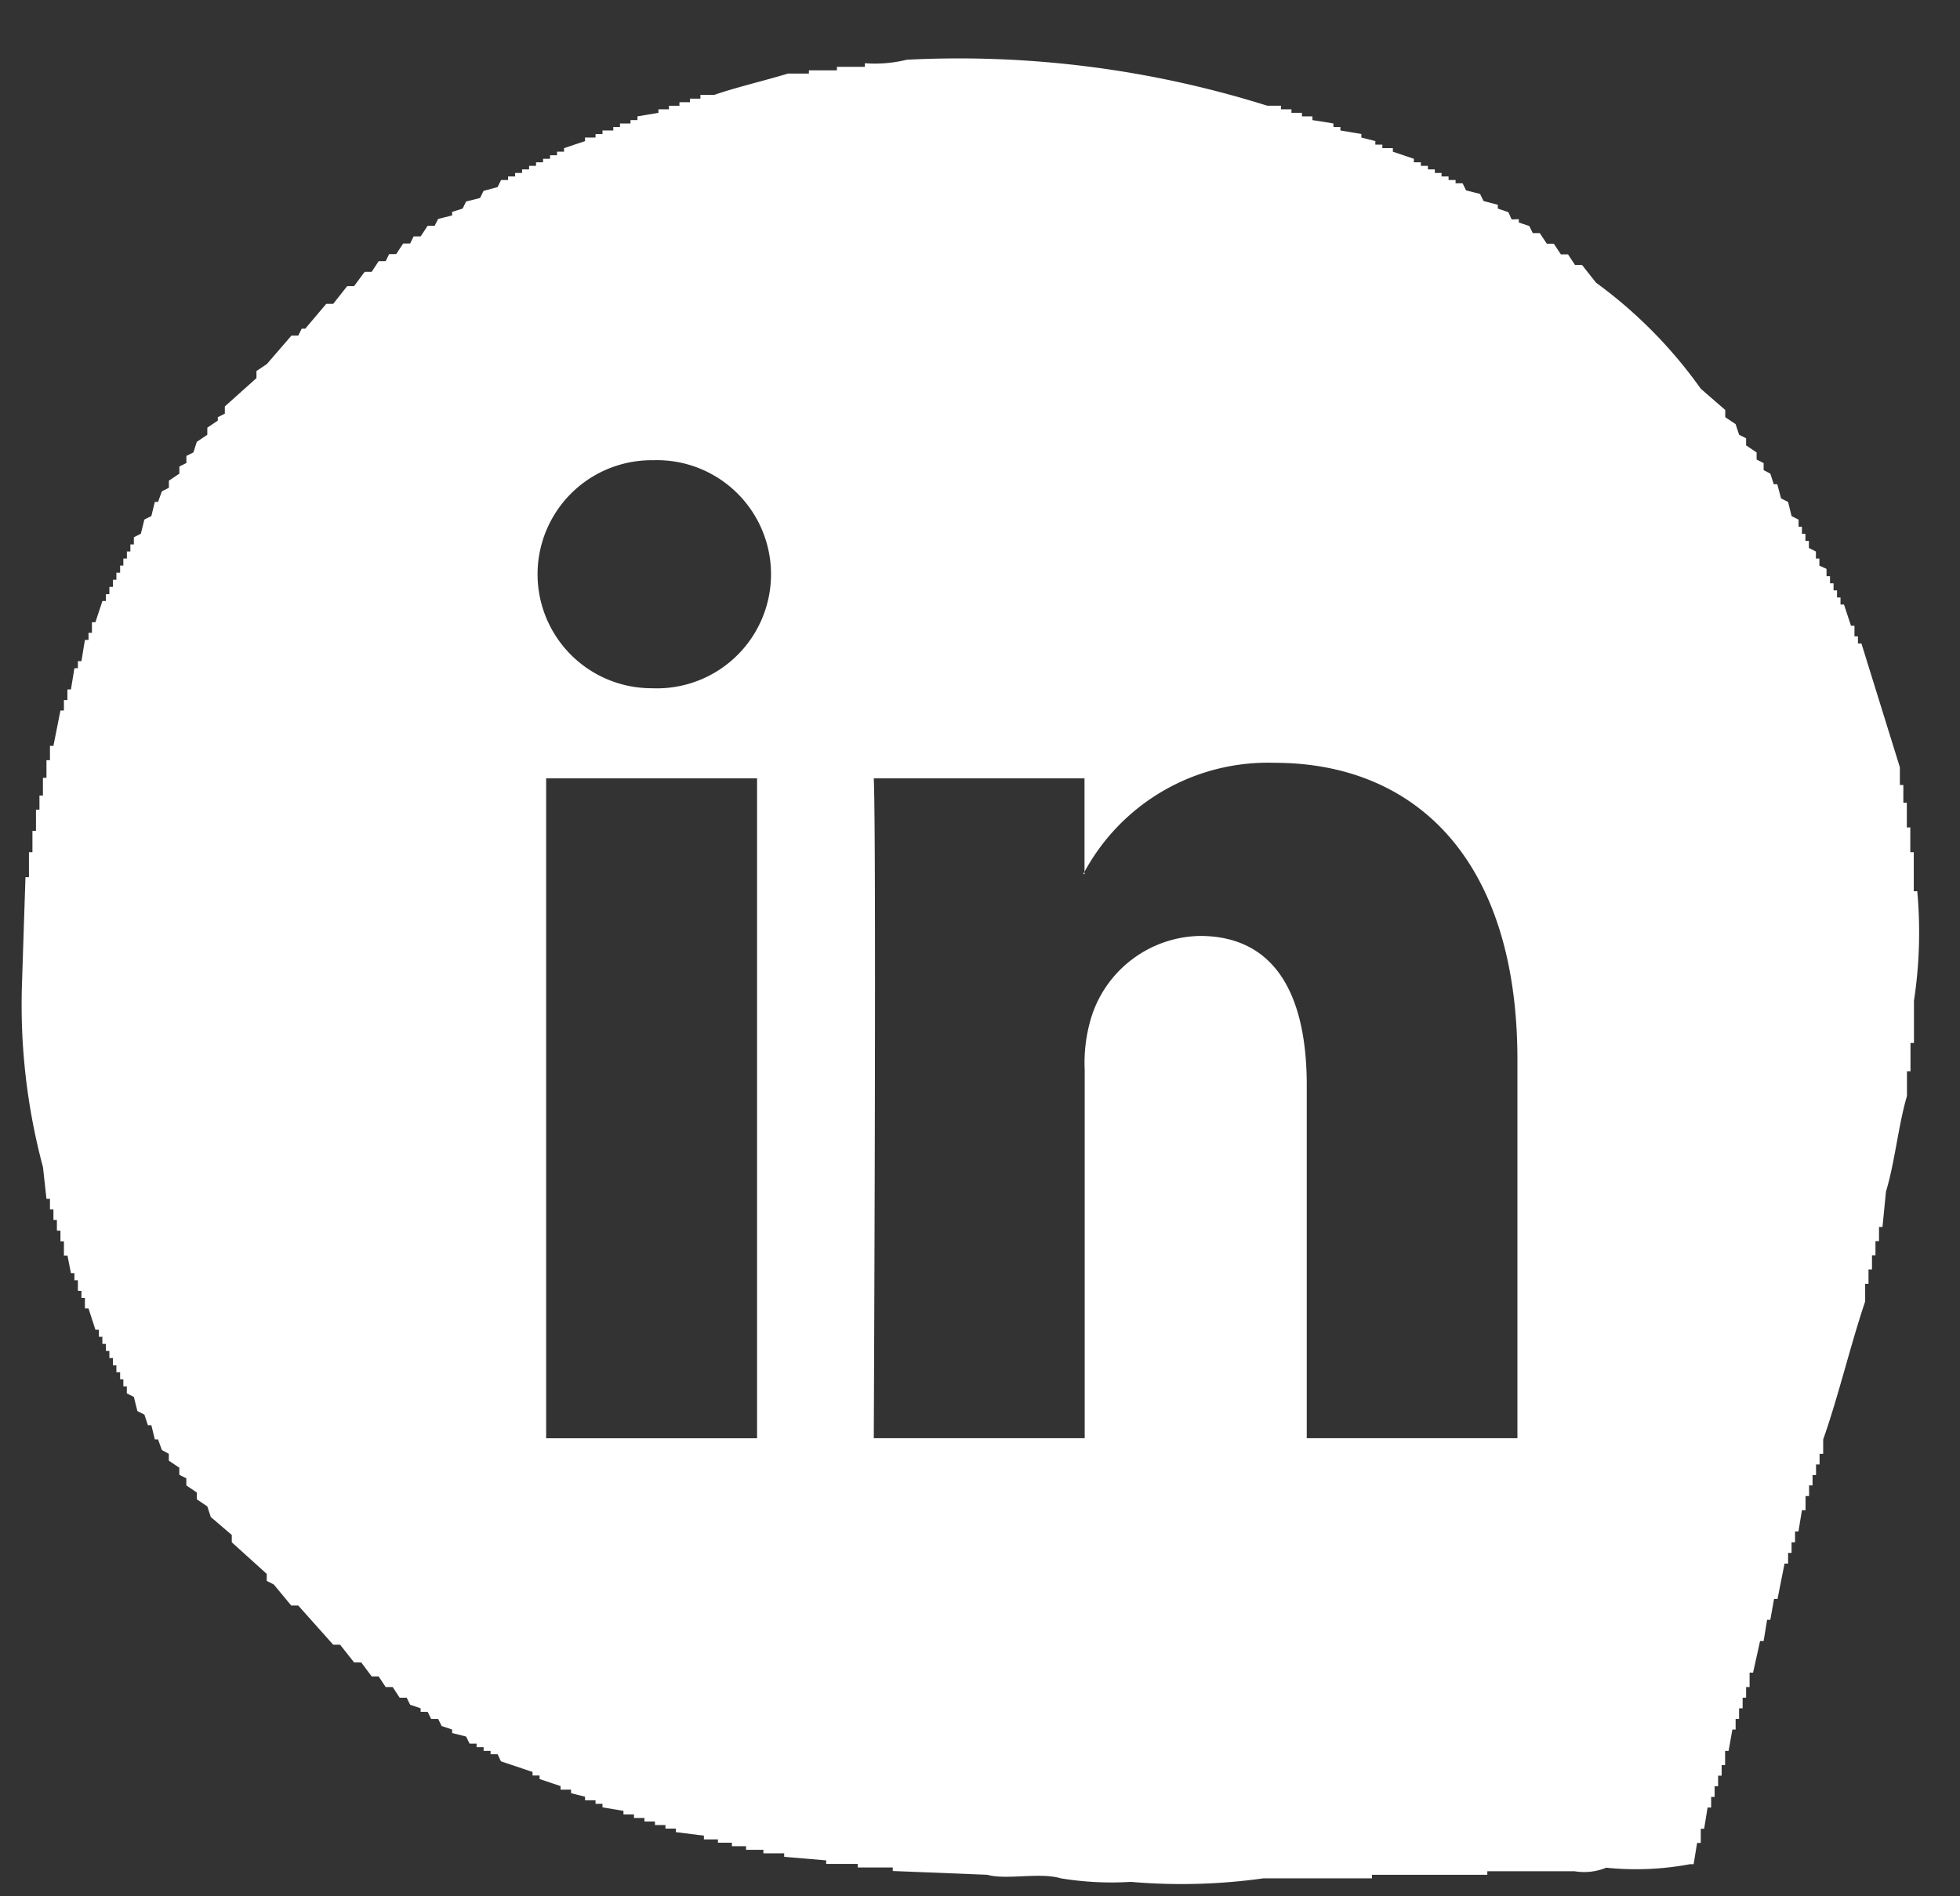 <svg xmlns="http://www.w3.org/2000/svg" width="31" height="30" viewBox="0 0 31 30">
  <rect x="0" y="0" width="31" height="30" fill="#333333" stroke="none"/>
<defs>
    <style>
      .cls-1 {
        fill: #fff;
        fill-rule: evenodd;
      }
    </style>
  </defs>
  <path id="icono_linkedin_cesticom" data-name="icono linkedin cesticom" class="cls-1" d="M30.272,15.832V16.5H30.217v0.448H30.161v0.392c-0.135.454-.193,1.059-0.332,1.511l-0.055.56H29.719v0.224H29.663v0.224H29.608v0.224H29.553V20.31H29.5v0.28c-0.232.687-.423,1.5-0.664,2.183V23H28.779v0.168H28.723v0.168H28.668V23.5H28.613v0.168H28.557v0.224H28.5l-0.055.336H28.391V24.4H28.336v0.168H28.281v0.168H28.225l-0.111.56H28.059L28,25.626H27.949l-0.055.336H27.838l-0.111.5H27.672V26.69H27.617v0.168H27.562v0.168H27.506v0.168H27.451v0.168H27.4L27.34,27.7H27.285v0.224H27.23v0.168H27.174v0.168H27.119v0.168H27.064v0.168H27.008l-0.055.336H26.9v0.224H26.842l-0.055.336H26.732a4.628,4.628,0,0,1-1.328.056,0.917,0.917,0,0,1-.5.056H23.524v0.056H21.7v0.056H19.984a9.349,9.349,0,0,1-2.1.056,4.945,4.945,0,0,1-1.106-.056c-0.335-.1-0.861.03-1.162-0.056L14.12,29.6V29.544H13.567V29.488h-0.5V29.432l-0.664-.056V29.32H12.074V29.265H11.8V29.208H11.576V29.152H11.355V29.1H11.133V29.041l-0.443-.056V28.929H10.525V28.873H10.359V28.817H10.193V28.761H10.027V28.705H9.861V28.649l-0.332-.056V28.537H9.419V28.481H9.253V28.425l-0.221-.056V28.313H8.866V28.257l-0.332-.112V28.089H8.423V28.033l-0.5-.168L7.87,27.753H7.759V27.7H7.649V27.641H7.538V27.585H7.427l-0.055-.112-0.221-.056V27.362l-0.166-.056L6.93,27.194H6.819l-0.055-.112H6.653V27.026L6.487,26.97l-0.055-.112H6.321L6.211,26.69H6.1l-0.111-.168H5.879L5.713,26.3H5.6l-0.221-.28H5.27L4.717,25.4H4.606L4.33,25.067l-0.111-.056V24.9l-0.553-.5V24.284L3.334,24l-0.055-.168-0.166-.112V23.612L2.947,23.5V23.388l-0.111-.056V23.22l-0.166-.112V23L2.56,22.94,2.5,22.772H2.449l-0.055-.224H2.339l-0.055-.168-0.111-.056L2.117,22.1l-0.111-.056V21.933H1.951V21.821H1.9V21.709H1.841V21.6H1.786V21.485H1.73V21.373H1.675V21.261H1.619V21.149H1.564V21.037H1.509L1.4,20.7H1.343V20.534H1.288V20.422H1.232V20.254H1.177V20.142H1.122l-0.055-.279H1.011V19.638H0.956V19.47H0.9V19.3H0.845V19.134H0.79V18.966H0.735l-0.055-.5a9.921,9.921,0,0,1-.332-2.91q0.027-.84.055-1.679H0.458V13.482H0.513V13.146H0.569V12.81H0.624V12.586H0.679v-0.28H0.735v-0.28H0.79V11.8H0.845l0.111-.56H1.011V11.075H1.066V10.907H1.122l0.055-.336H1.232V10.46H1.288l0.055-.336H1.4V10.012H1.454V9.844H1.509l0.111-.336H1.675V9.4H1.73V9.284H1.786V9.172H1.841V9.06H1.9V8.948H1.951V8.836H2.007V8.725H2.062V8.613H2.117V8.5l0.111-.056,0.055-.224,0.111-.056,0.055-.224H2.5L2.56,7.773l0.111-.056V7.605l0.166-.112V7.381l0.111-.056V7.213l0.111-.056L3.113,6.99l0.166-.112V6.766l0.166-.112V6.6l0.111-.056V6.43l0.5-.448V5.87l0.166-.112,0.387-.448H4.717L4.772,5.2H4.828L5.16,4.807H5.27l0.221-.28H5.6L5.768,4.3H5.879l0.11-.168H6.1l0.055-.112H6.266l0.111-.168H6.487l0.055-.112H6.653l0.111-.168H6.874L6.93,3.464l0.221-.056V3.352L7.317,3.3l0.055-.112,0.221-.056,0.055-.112L7.87,2.96l0.055-.112H8.036V2.792H8.147V2.736h0.11V2.68H8.368V2.624H8.478V2.568H8.589V2.512H8.7V2.456H8.81V2.4H8.921V2.344l0.332-.112V2.176H9.419V2.121H9.529V2.064H9.7V2.009H9.806V1.953H9.972V1.9h0.11V1.841l0.332-.056V1.729H10.58V1.673h0.166V1.617h0.166V1.561h0.166V1.5H11.3c0.35-.121.8-0.225,1.162-0.336h0.332V1.113h0.443V1.057h0.442V1A2.1,2.1,0,0,0,14.342.945a16.27,16.27,0,0,1,5.7.727H20.26V1.729h0.166V1.785h0.166V1.841h0.166V1.9L21.09,1.953V2.009H21.2V2.064l0.332,0.056V2.176l0.221,0.056V2.288h0.111V2.344H22.03V2.4l0.332,0.112V2.568h0.111V2.624h0.111V2.68h0.11V2.736H22.8V2.792h0.111V2.848h0.111V2.9h0.111l0.055,0.112,0.221,0.056,0.055,0.112L23.69,3.24V3.3l0.166,0.056c0.074,0.149.018,0.112,0.166,0.112V3.52l0.166,0.056,0.055,0.112h0.111l0.111,0.168h0.111l0.111,0.168H24.8l0.111,0.168h0.111l0.221,0.28A7.309,7.309,0,0,1,26.9,6.15l0.387,0.336V6.6L27.451,6.71l0.055,0.168,0.111,0.056V7.046l0.166,0.112V7.27l0.111,0.056V7.437L28,7.493l0.055,0.168h0.055L28.17,7.885l0.111,0.056,0.055,0.224,0.111,0.056V8.333H28.5V8.445h0.055V8.557h0.055V8.669l0.111,0.056V8.836h0.055V8.948L28.889,9V9.116h0.055V9.228H29V9.34h0.055V9.452H29.11V9.564h0.055L29.276,9.9h0.055v0.168h0.055V10.18h0.055l0.608,1.959v0.28h0.055V12.7h0.055V13.09h0.055v0.392h0.055V14.1h0.055A7.2,7.2,0,0,1,30.272,15.832ZM8.638,22.754h3.336V12.314H8.638V22.754Zm1.69-15.473a1.8,1.8,0,1,0-.044,3.607h0.022A1.805,1.805,0,1,0,10.328,7.281ZM24,16.768c0-3.207-1.645-4.7-3.84-4.7a3.3,3.3,0,0,0-3.007,1.724V12.314H13.82c0.044,0.979,0,10.439,0,10.439h3.336v-5.83a2.463,2.463,0,0,1,.11-0.847,1.836,1.836,0,0,1,1.712-1.269c1.207,0,1.69.958,1.69,2.36v5.586H24V16.768Zm-6.869-2.94,0.022-.036v0.036H17.134Z"/>
</svg>

